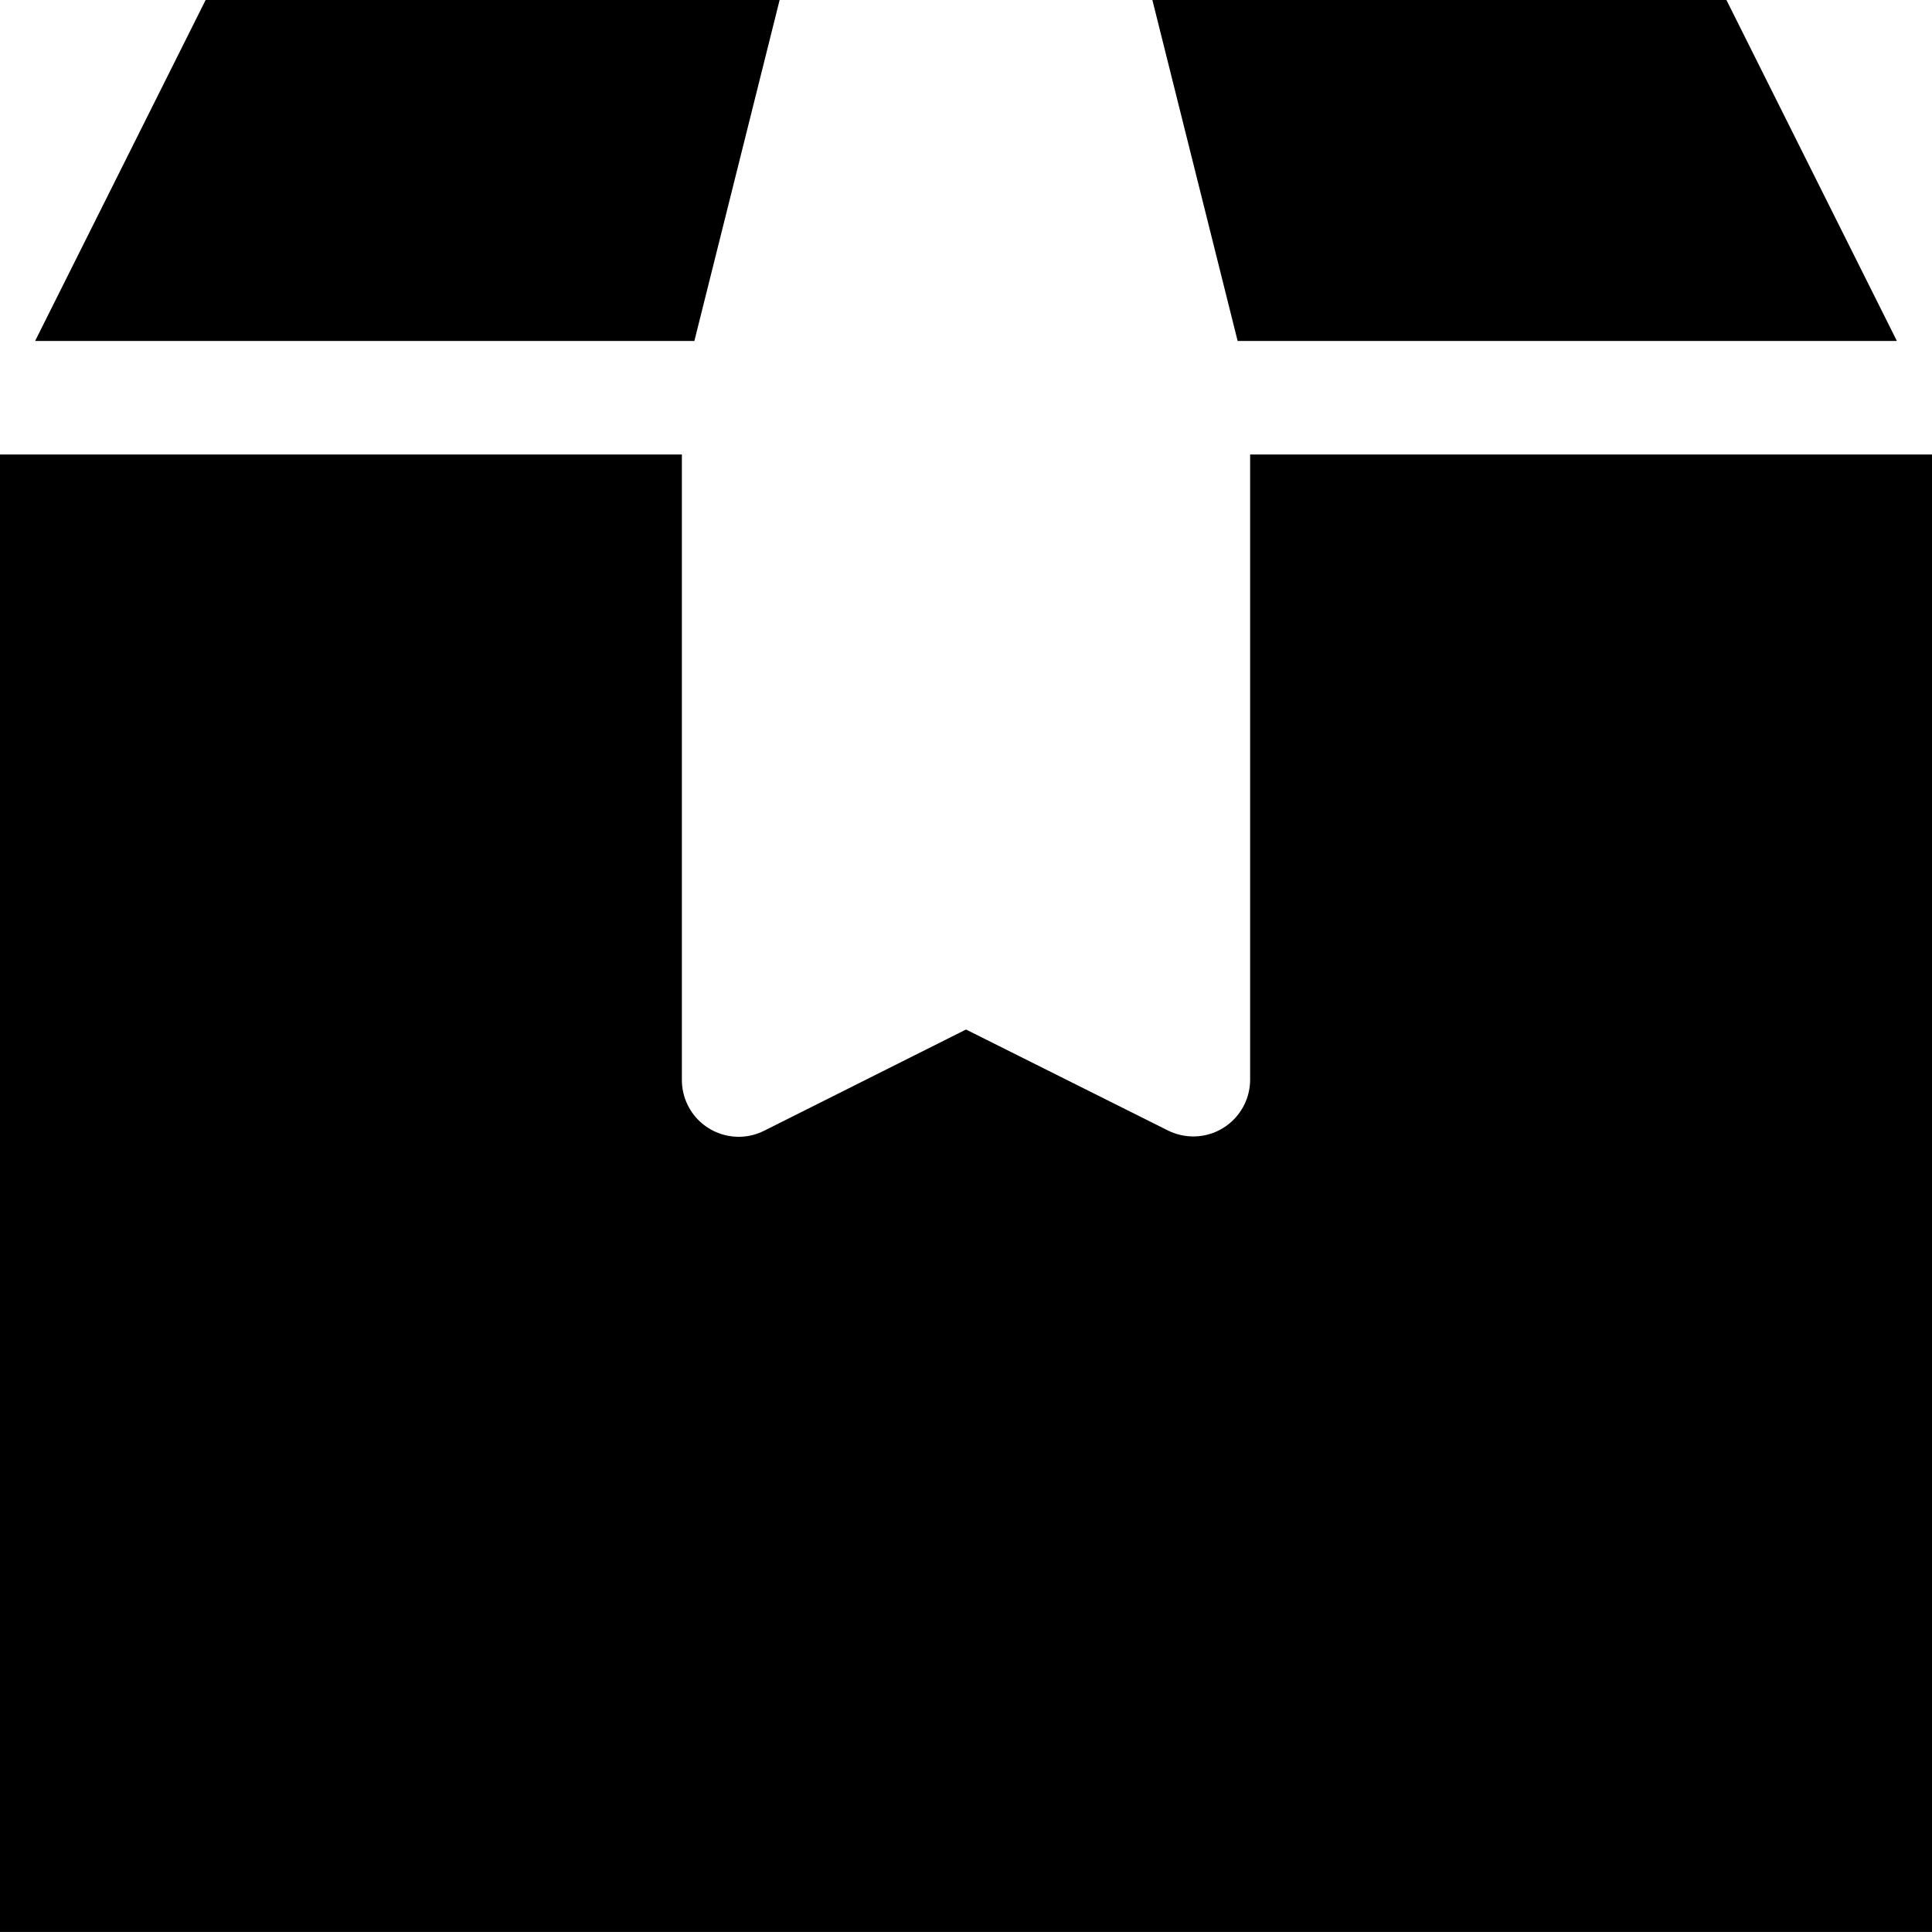 <!-- Generated by IcoMoon.io -->
<svg version="1.1" xmlns="http://www.w3.org/2000/svg" width="32" height="32" viewBox="0 0 32 32">
<title>package</title>
<path d="M11.294 7.529v10.353c-0.001 0.148 0.033 0.294 0.099 0.426 0.232 0.465 0.798 0.654 1.263 0.421v0l3.344-1.677 3.344 1.672c0.131 0.065 0.275 0.099 0.421 0.099 0.52-0 0.941-0.422 0.941-0.942v0-10.353h11.294v24.471h-32v-24.471h11.294zM12.913 0l-1.412 5.647h-10.919l2.824-5.647h9.508zM28.595 0l2.823 5.647h-10.919l-1.412-5.647h9.508z"></path>
</svg>

